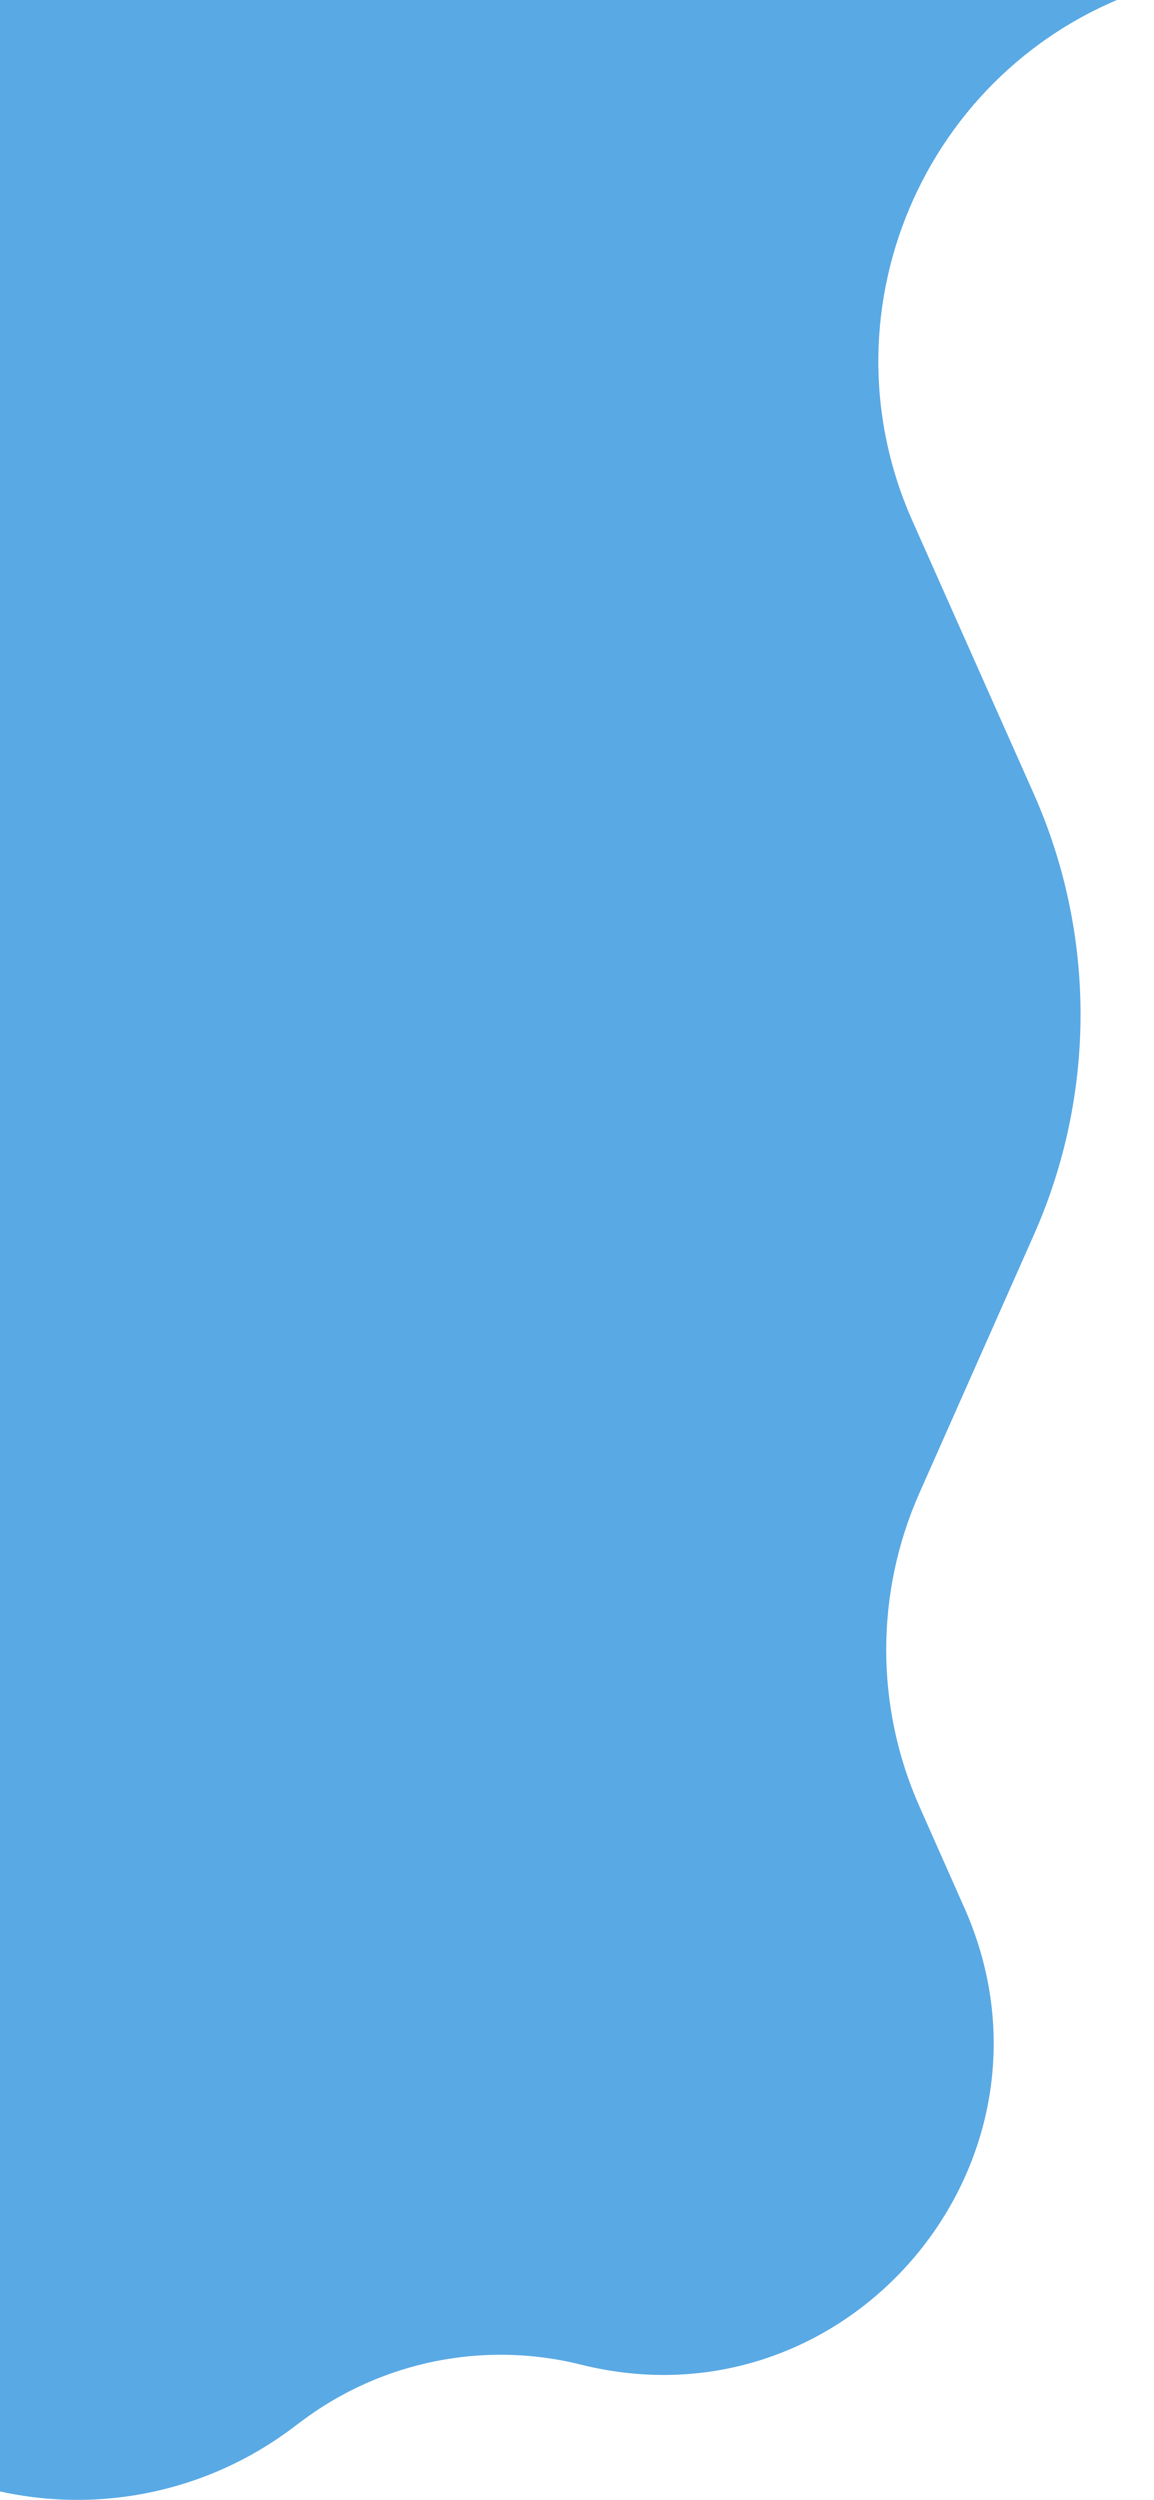 <svg width="255" height="552" viewBox="0 0 255 552" fill="none" xmlns="http://www.w3.org/2000/svg">
<path d="M228.402 175.202L201.61 115C180.521 67.615 205.485 12.44 255 -3L-209 -16V513.699L-191.109 527.402C-163.793 548.323 -127.671 553.813 -95.373 541.952C-74.022 534.111 -50.642 533.746 -29.057 540.917L-7.844 547.964C16.738 556.131 43.762 551.745 64.5 536.224L66.718 534.564C84.359 521.361 107.005 516.797 128.382 522.136C187.591 536.922 237.873 477.093 213.119 421.313L203.159 398.868C193.387 376.849 193.385 351.724 203.154 329.703L228.461 272.654C242.226 241.624 242.205 206.215 228.402 175.202Z" fill="#59A9E4"/>
</svg>
